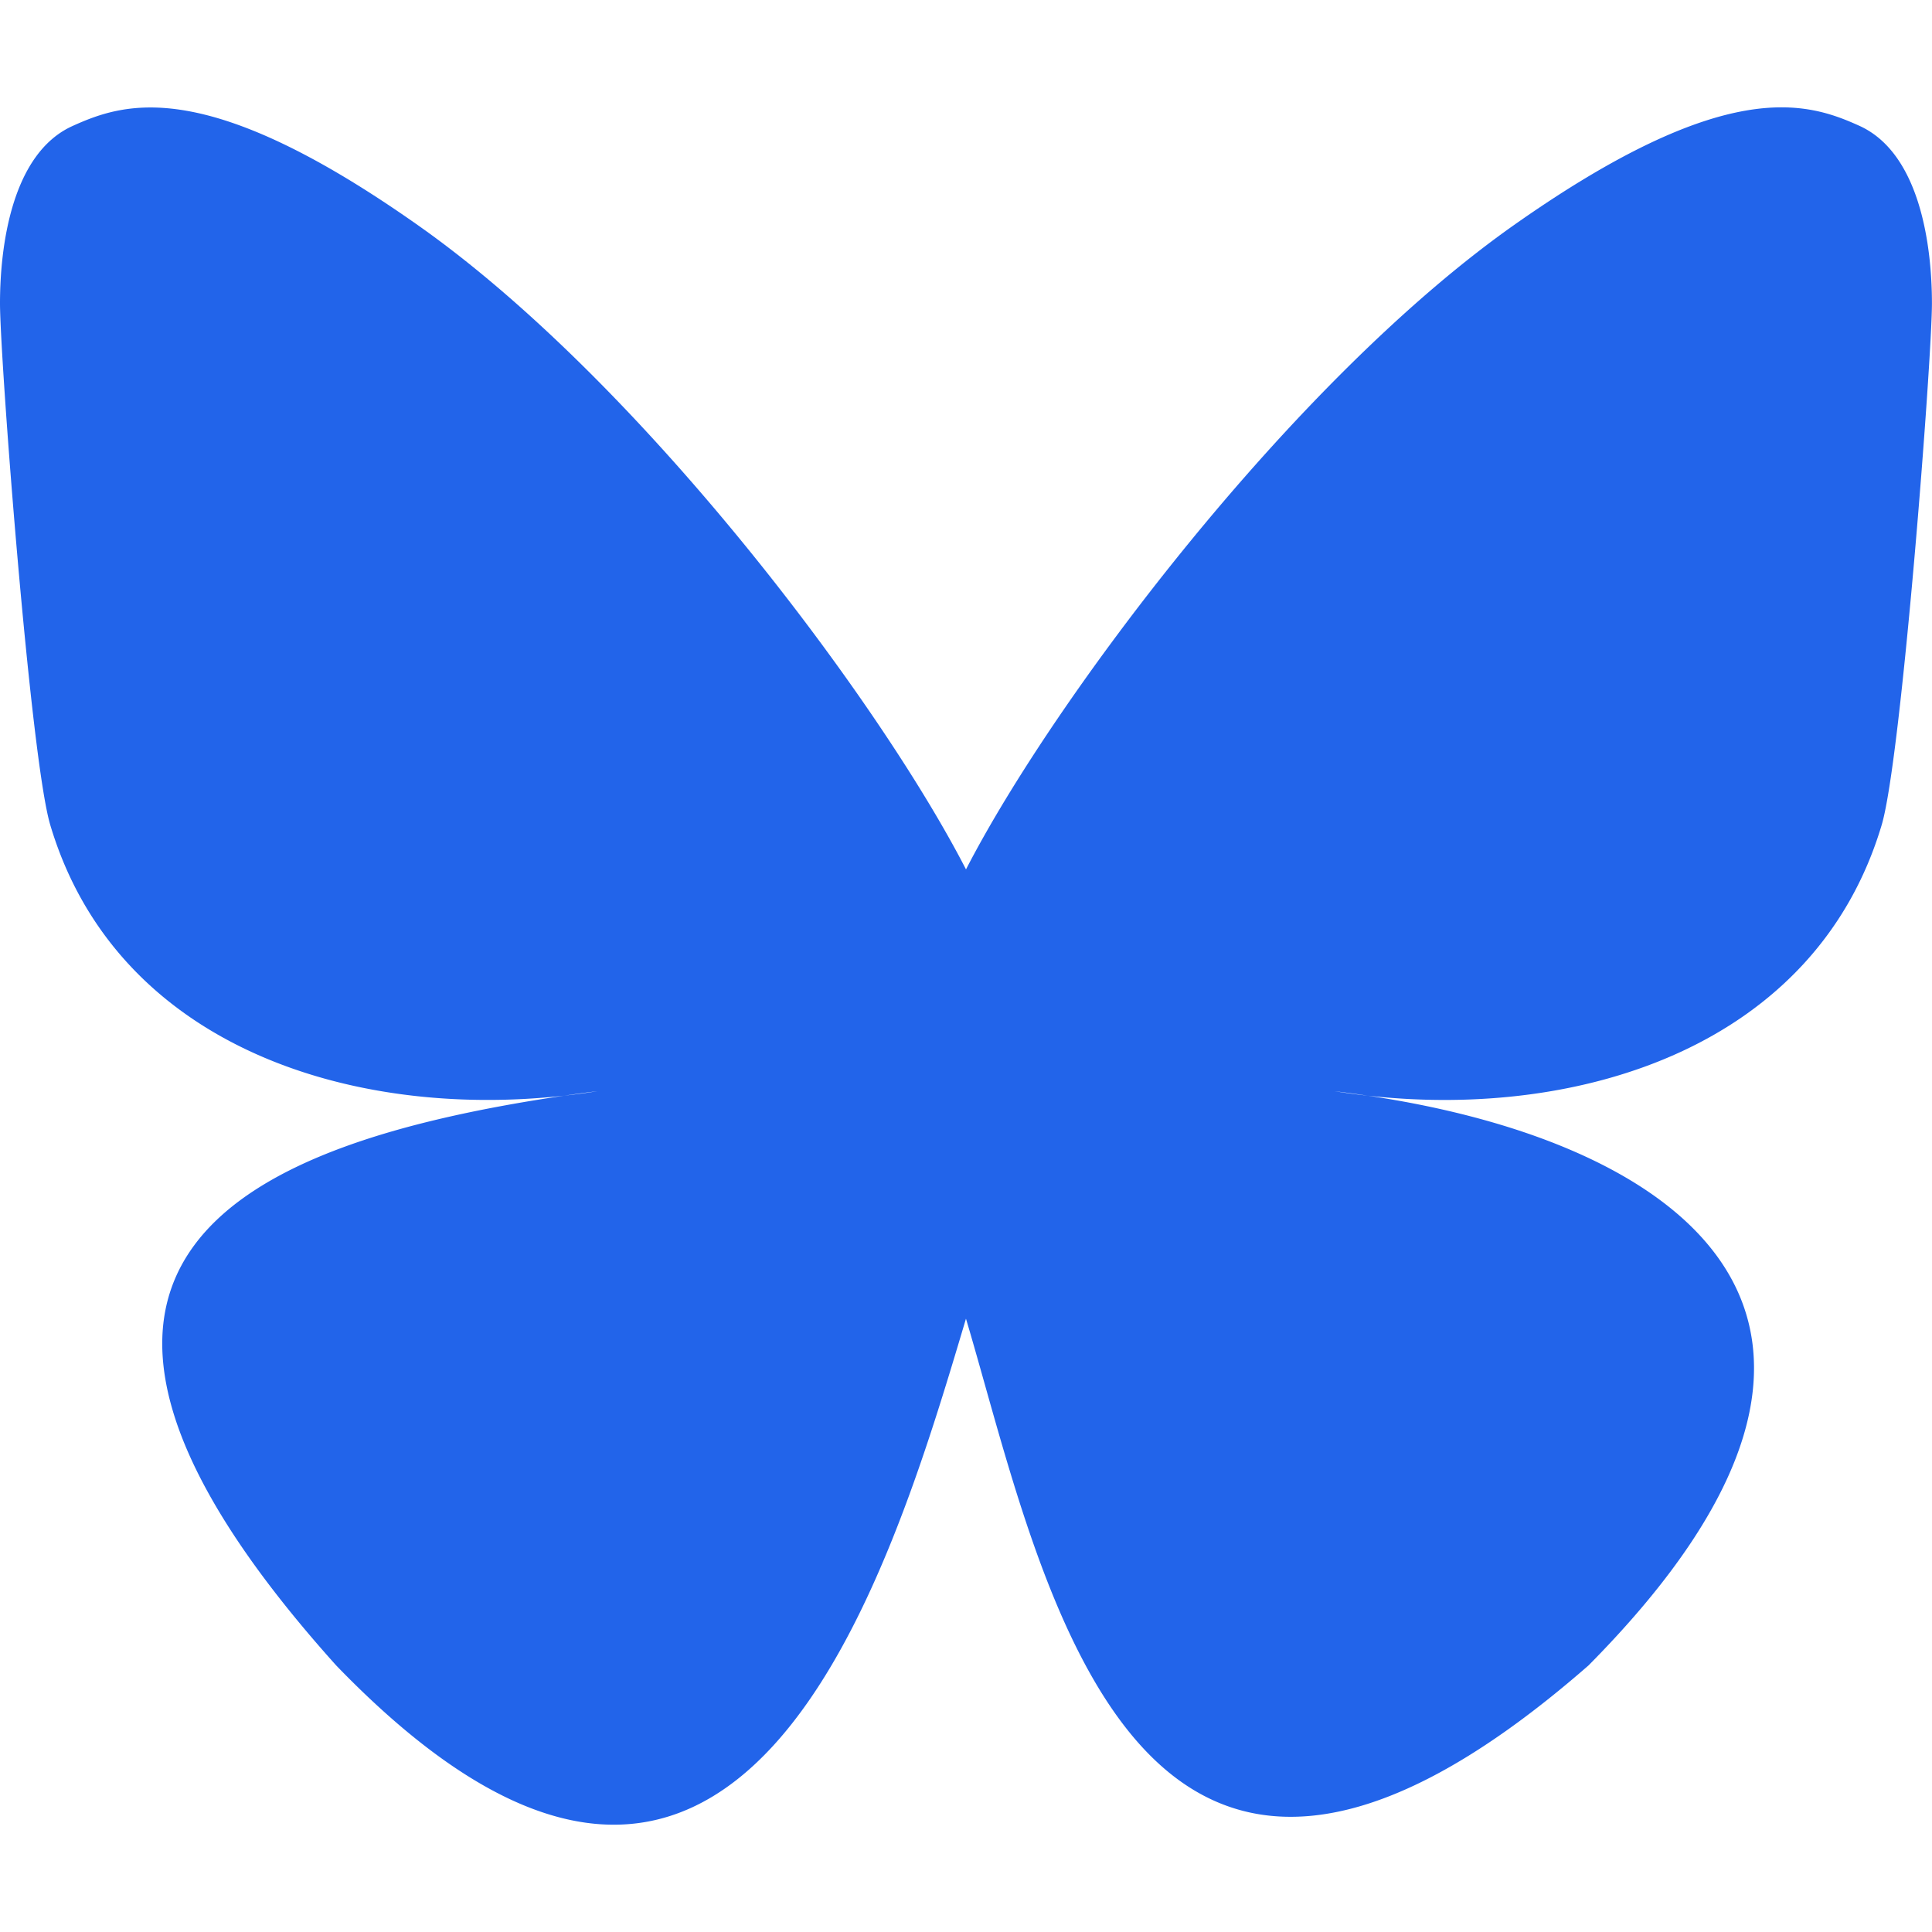 <svg role="img" viewBox="0 0 64 64" xmlns="http://www.w3.org/2000/svg" id="Bluesky--Streamline-Simple-Icons" height="64" width="64">
  <desc>
    Bluesky Streamline Icon: https://streamlinehq.com
  </desc>
  <title>Bluesky</title>
  <path d="M32 28.8c-2.899 -5.637 -10.789 -16.141 -18.128 -21.32C6.843 2.517 4.163 3.376 2.405 4.173 0.371 5.088 0 8.213 0 10.048c0 1.84 1.008 15.067 1.664 17.277 2.173 7.296 9.901 9.76 17.021 8.971 0.363 -0.053 0.733 -0.104 1.107 -0.149 -0.368 0.059 -0.736 0.107 -1.107 0.149 -10.432 1.547 -19.699 5.347 -7.547 18.875 13.368 13.84 18.32 -2.968 20.861 -11.488 2.541 8.52 5.467 24.723 20.621 11.488 11.379 -11.488 3.125 -17.328 -7.307 -18.875a23.309 23.309 0 0 1 -1.107 -0.149c0.373 0.045 0.744 0.096 1.107 0.149 7.12 0.792 14.848 -1.675 17.021 -8.971 0.656 -2.208 1.664 -15.44 1.664 -17.275 0 -1.84 -0.371 -4.963 -2.405 -5.883 -1.757 -0.795 -4.437 -1.653 -11.467 3.307C42.789 12.661 34.899 23.165 32 28.8Z" fill="#2264ea" stroke-width="2.667"></path>
</svg>